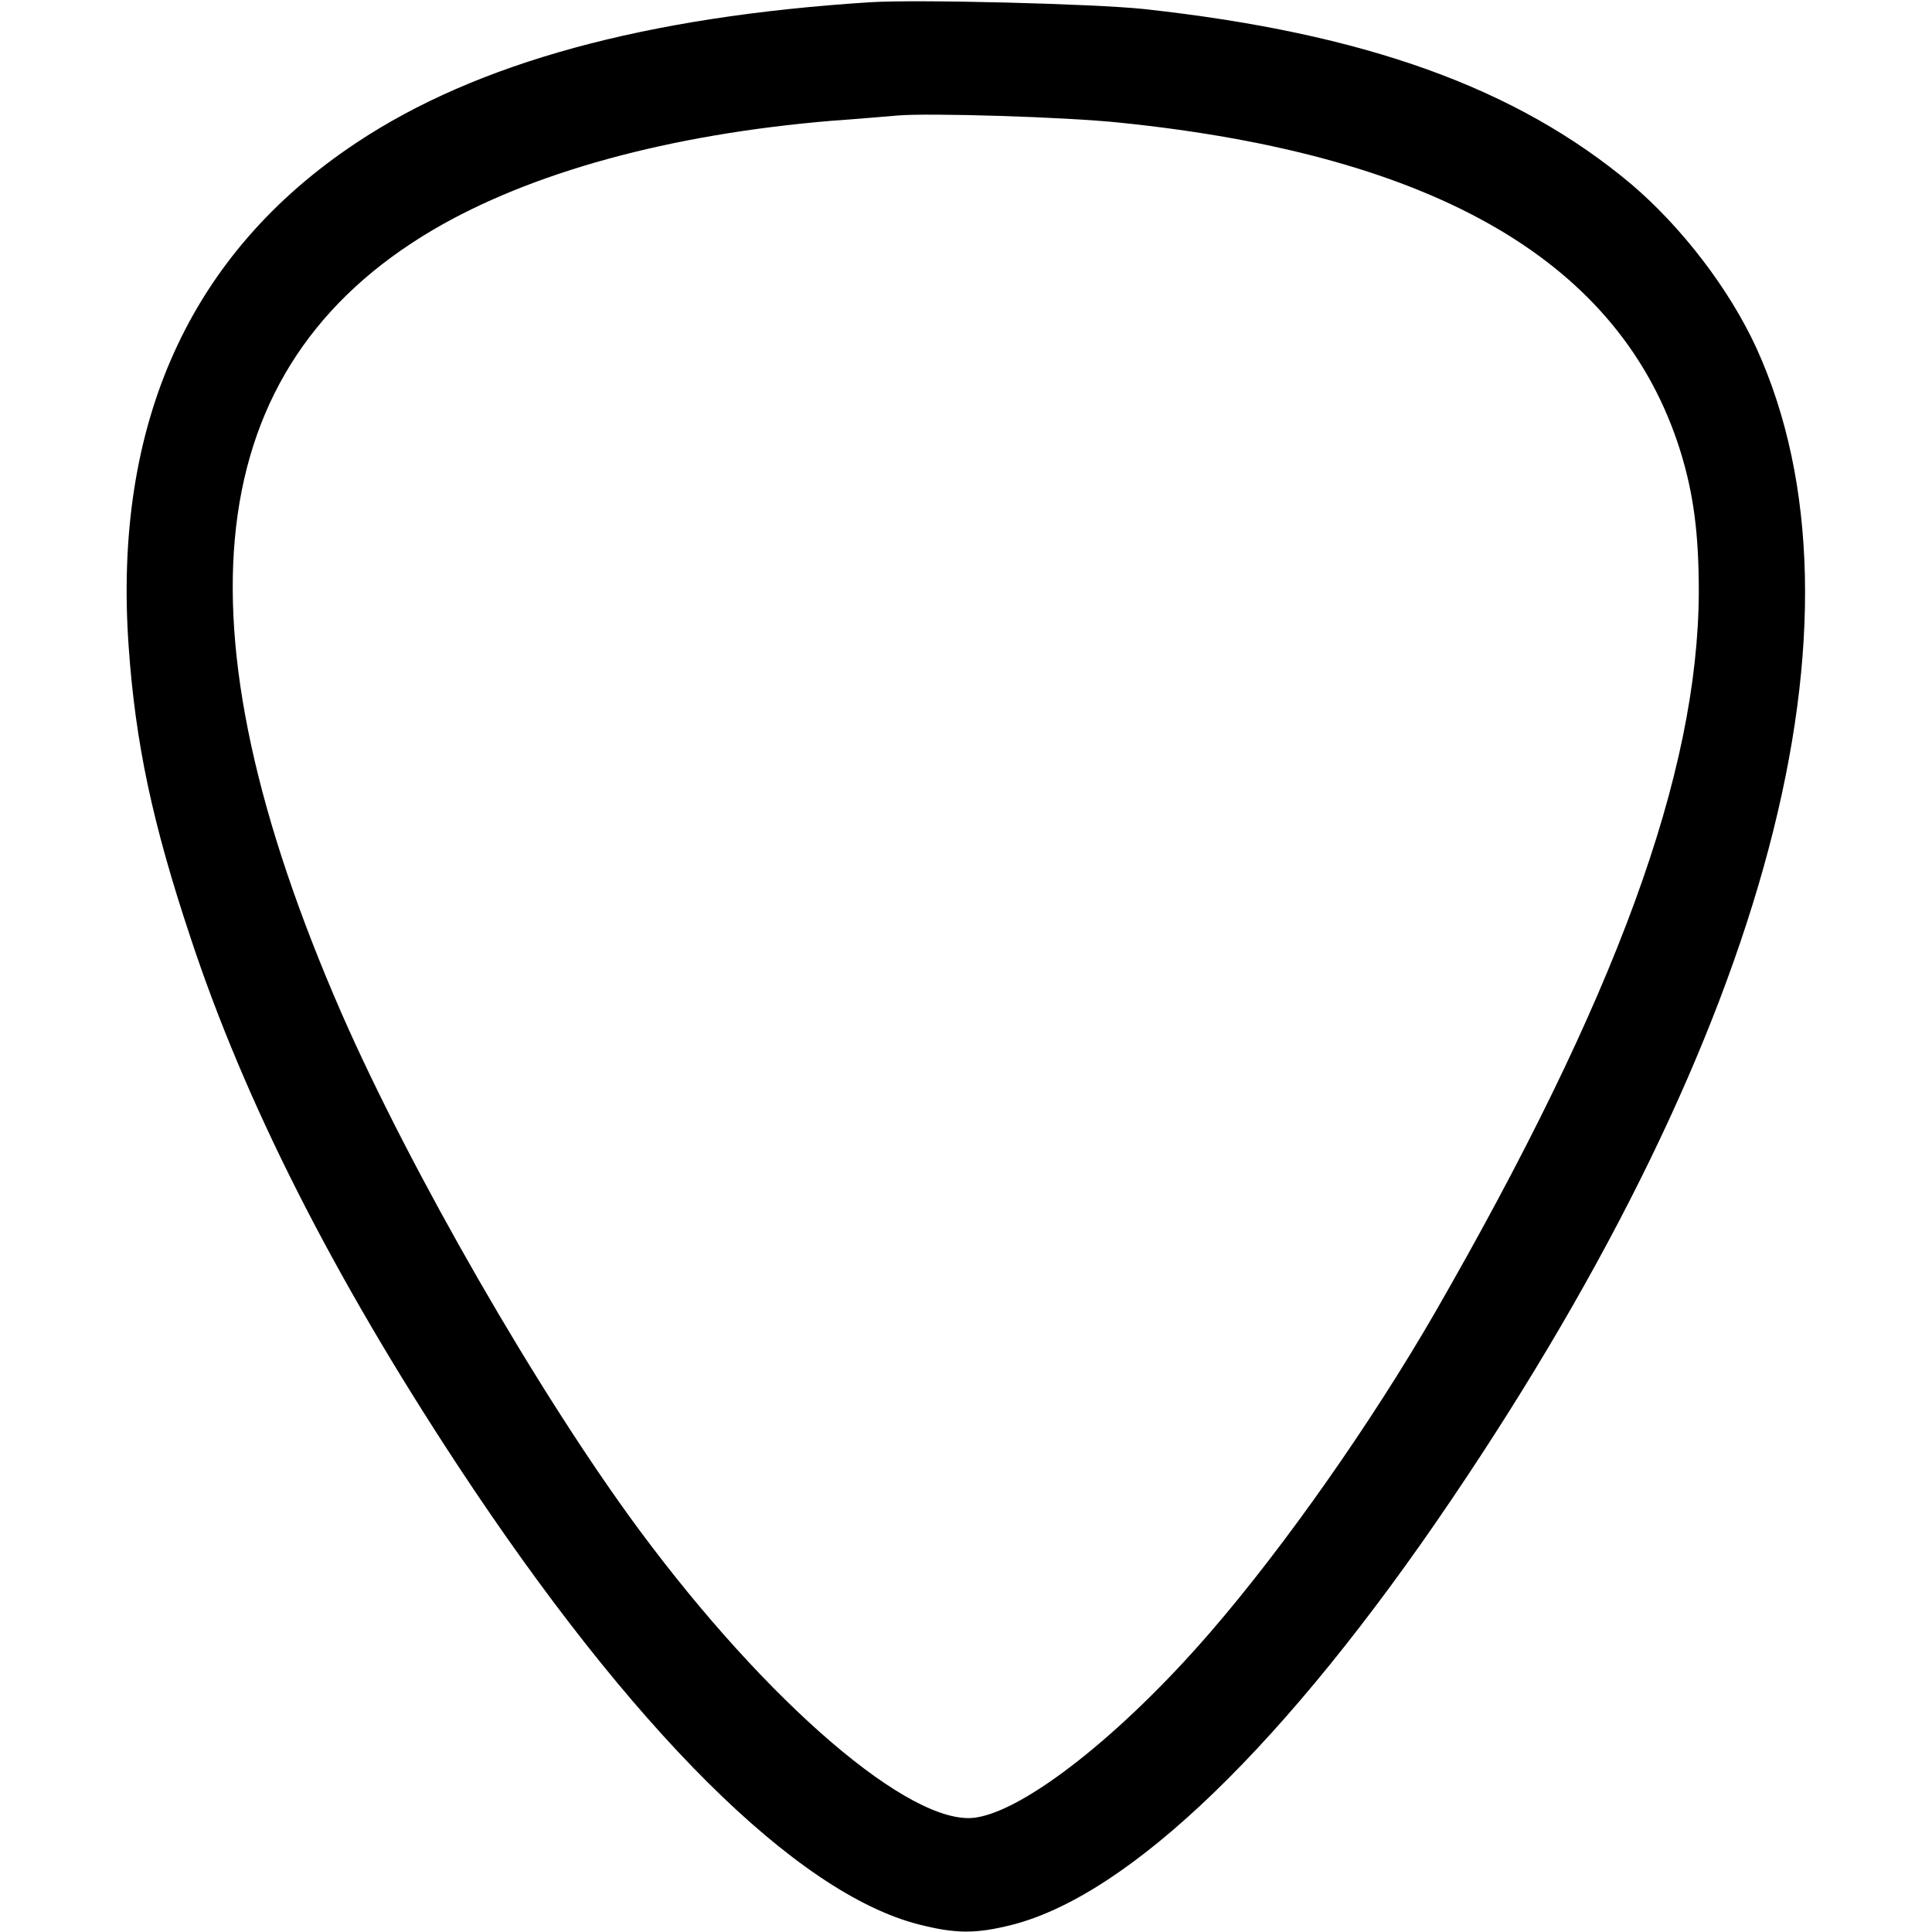 <?xml version="1.0" standalone="no"?>
<!DOCTYPE svg PUBLIC "-//W3C//DTD SVG 20010904//EN"
 "http://www.w3.org/TR/2001/REC-SVG-20010904/DTD/svg10.dtd">
<svg version="1.0" xmlns="http://www.w3.org/2000/svg"
 width="512pt" height="512pt" viewBox="0 0 512 512"
 preserveAspectRatio="xMidYMid meet">

<g transform="translate(0,512) scale(0.1,-0.1)"
fill="#000000" stroke="none">
<path d="M2305 5114 c-594 -38 -1041 -160 -1360 -372 -442 -293 -646 -744
-604 -1336 18 -256 63 -468 164 -771 144 -436 378 -897 709 -1400 459 -697
896 -1132 1221 -1215 98 -25 152 -25 247 -1 313 80 728 481 1164 1126 841
1243 1132 2341 809 3052 -72 157 -198 321 -332 435 -304 255 -705 400 -1291
464 -132 14 -602 26 -727 18z m662 -319 c843 -86 1330 -372 1486 -870 35 -113
49 -218 49 -374 -2 -482 -219 -1075 -700 -1911 -167 -289 -396 -616 -594 -845
-234 -271 -492 -474 -624 -492 -170 -23 -550 303 -891 764 -264 357 -604 948
-788 1368 -452 1036 -373 1712 241 2075 260 153 627 254 1059 290 72 5 150 12
175 14 85 7 445 -4 587 -19z"/>
</g>
</svg>

